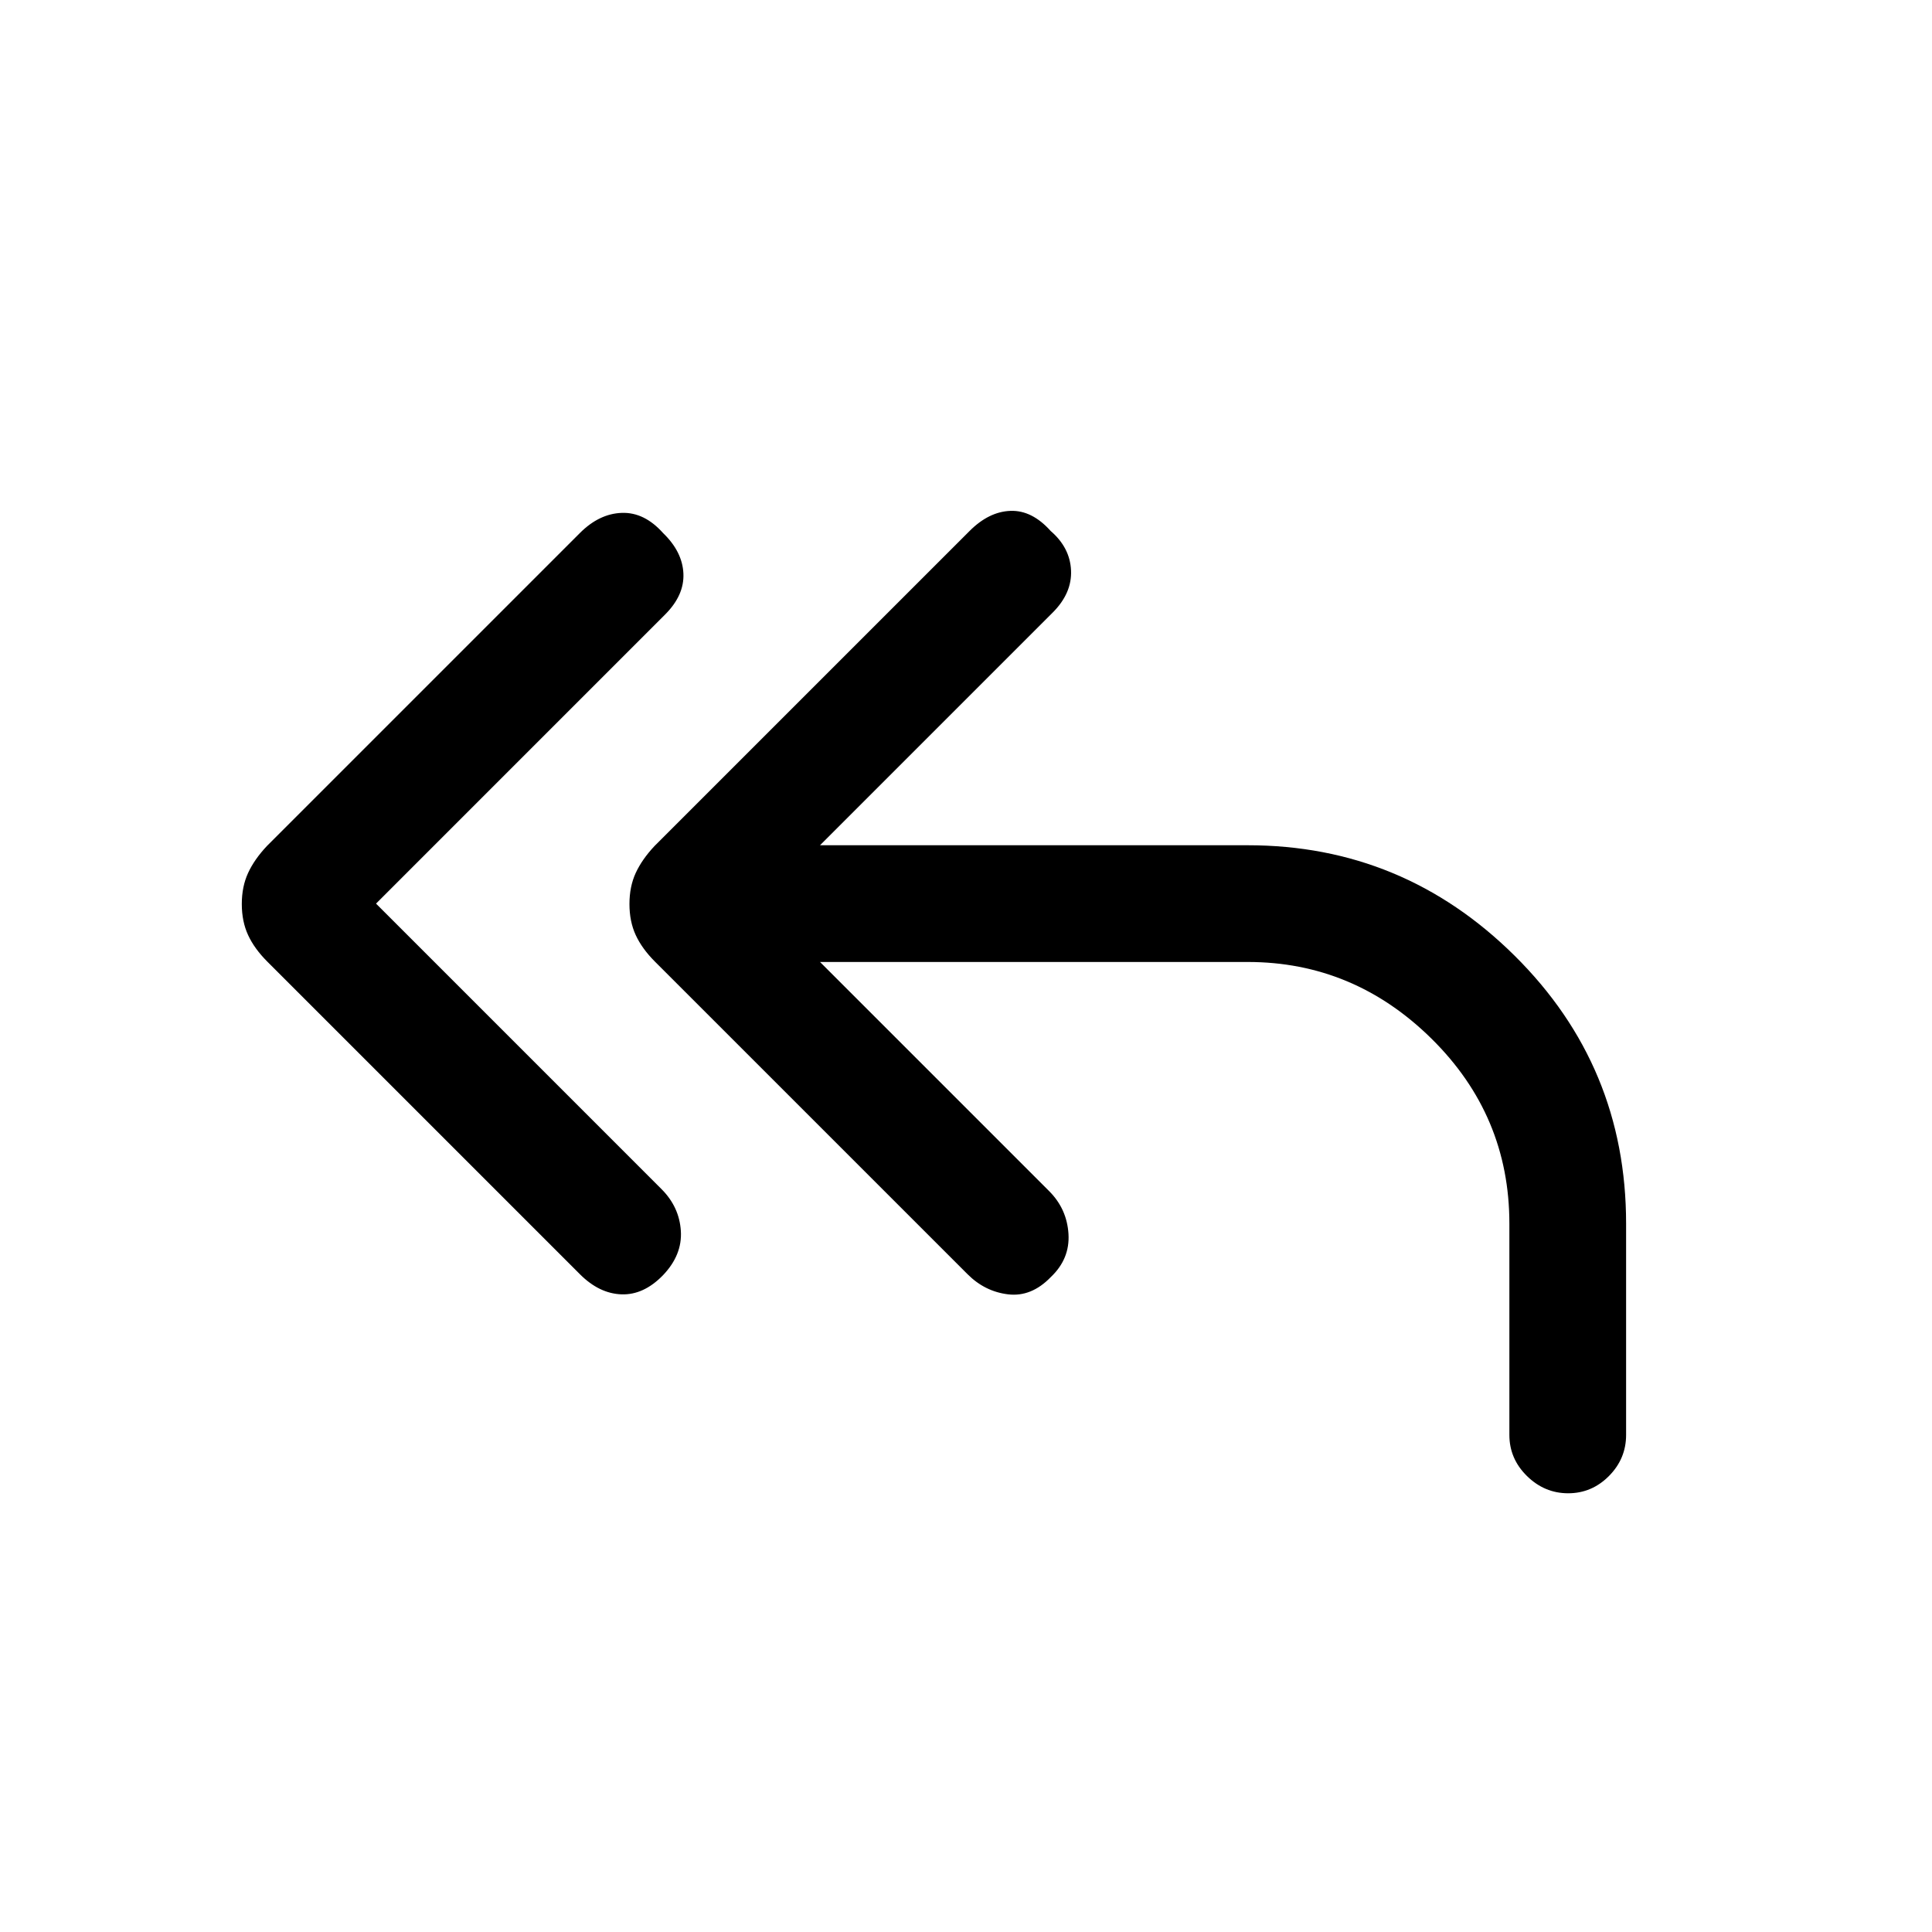 <svg xmlns="http://www.w3.org/2000/svg" height="20" viewBox="0 -960 960 960" width="20"><path d="m186.85-511 141.84 141.85q8.85 8.84 9.62 20.77.77 11.92-8.85 22.01-9.61 9.91-20.65 9.52-11.04-.38-20.66-10L132.83-482.17q-6.45-6.45-9.56-13.21-3.12-6.76-3.12-15.42t3.12-15.42q3.11-6.76 9.35-13.4l155.53-155.53q9.62-9.62 20.82-10 11.21-.39 20.49 10 9.62 9.28 10.12 20.1.5 10.82-9.12 20.43L186.85-511Zm220.61 29 113.85 113.85q8.84 8.84 9.61 21.27.77 12.42-8.84 21.51-9.62 9.91-21.16 8.52-11.54-1.38-20.15-10L325.44-482.17q-6.44-6.45-9.56-13.21-3.11-6.76-3.11-15.42t3.11-15.42q3.12-6.76 9.35-13.4l156.54-156.53q9.61-9.62 20.32-10 10.71-.39 19.99 10 9.61 8.28 10.11 19.6.5 11.32-9.11 20.93L407.46-540H620q77.22 0 132.61 54.89Q808-430.22 808-352v105q0 11.84-8.52 20.42-8.52 8.58-20.27 8.58t-20.48-8.58Q750-235.16 750-247v-105q0-53.69-38.65-91.85Q672.69-482 620-482H407.46Z"/></svg>